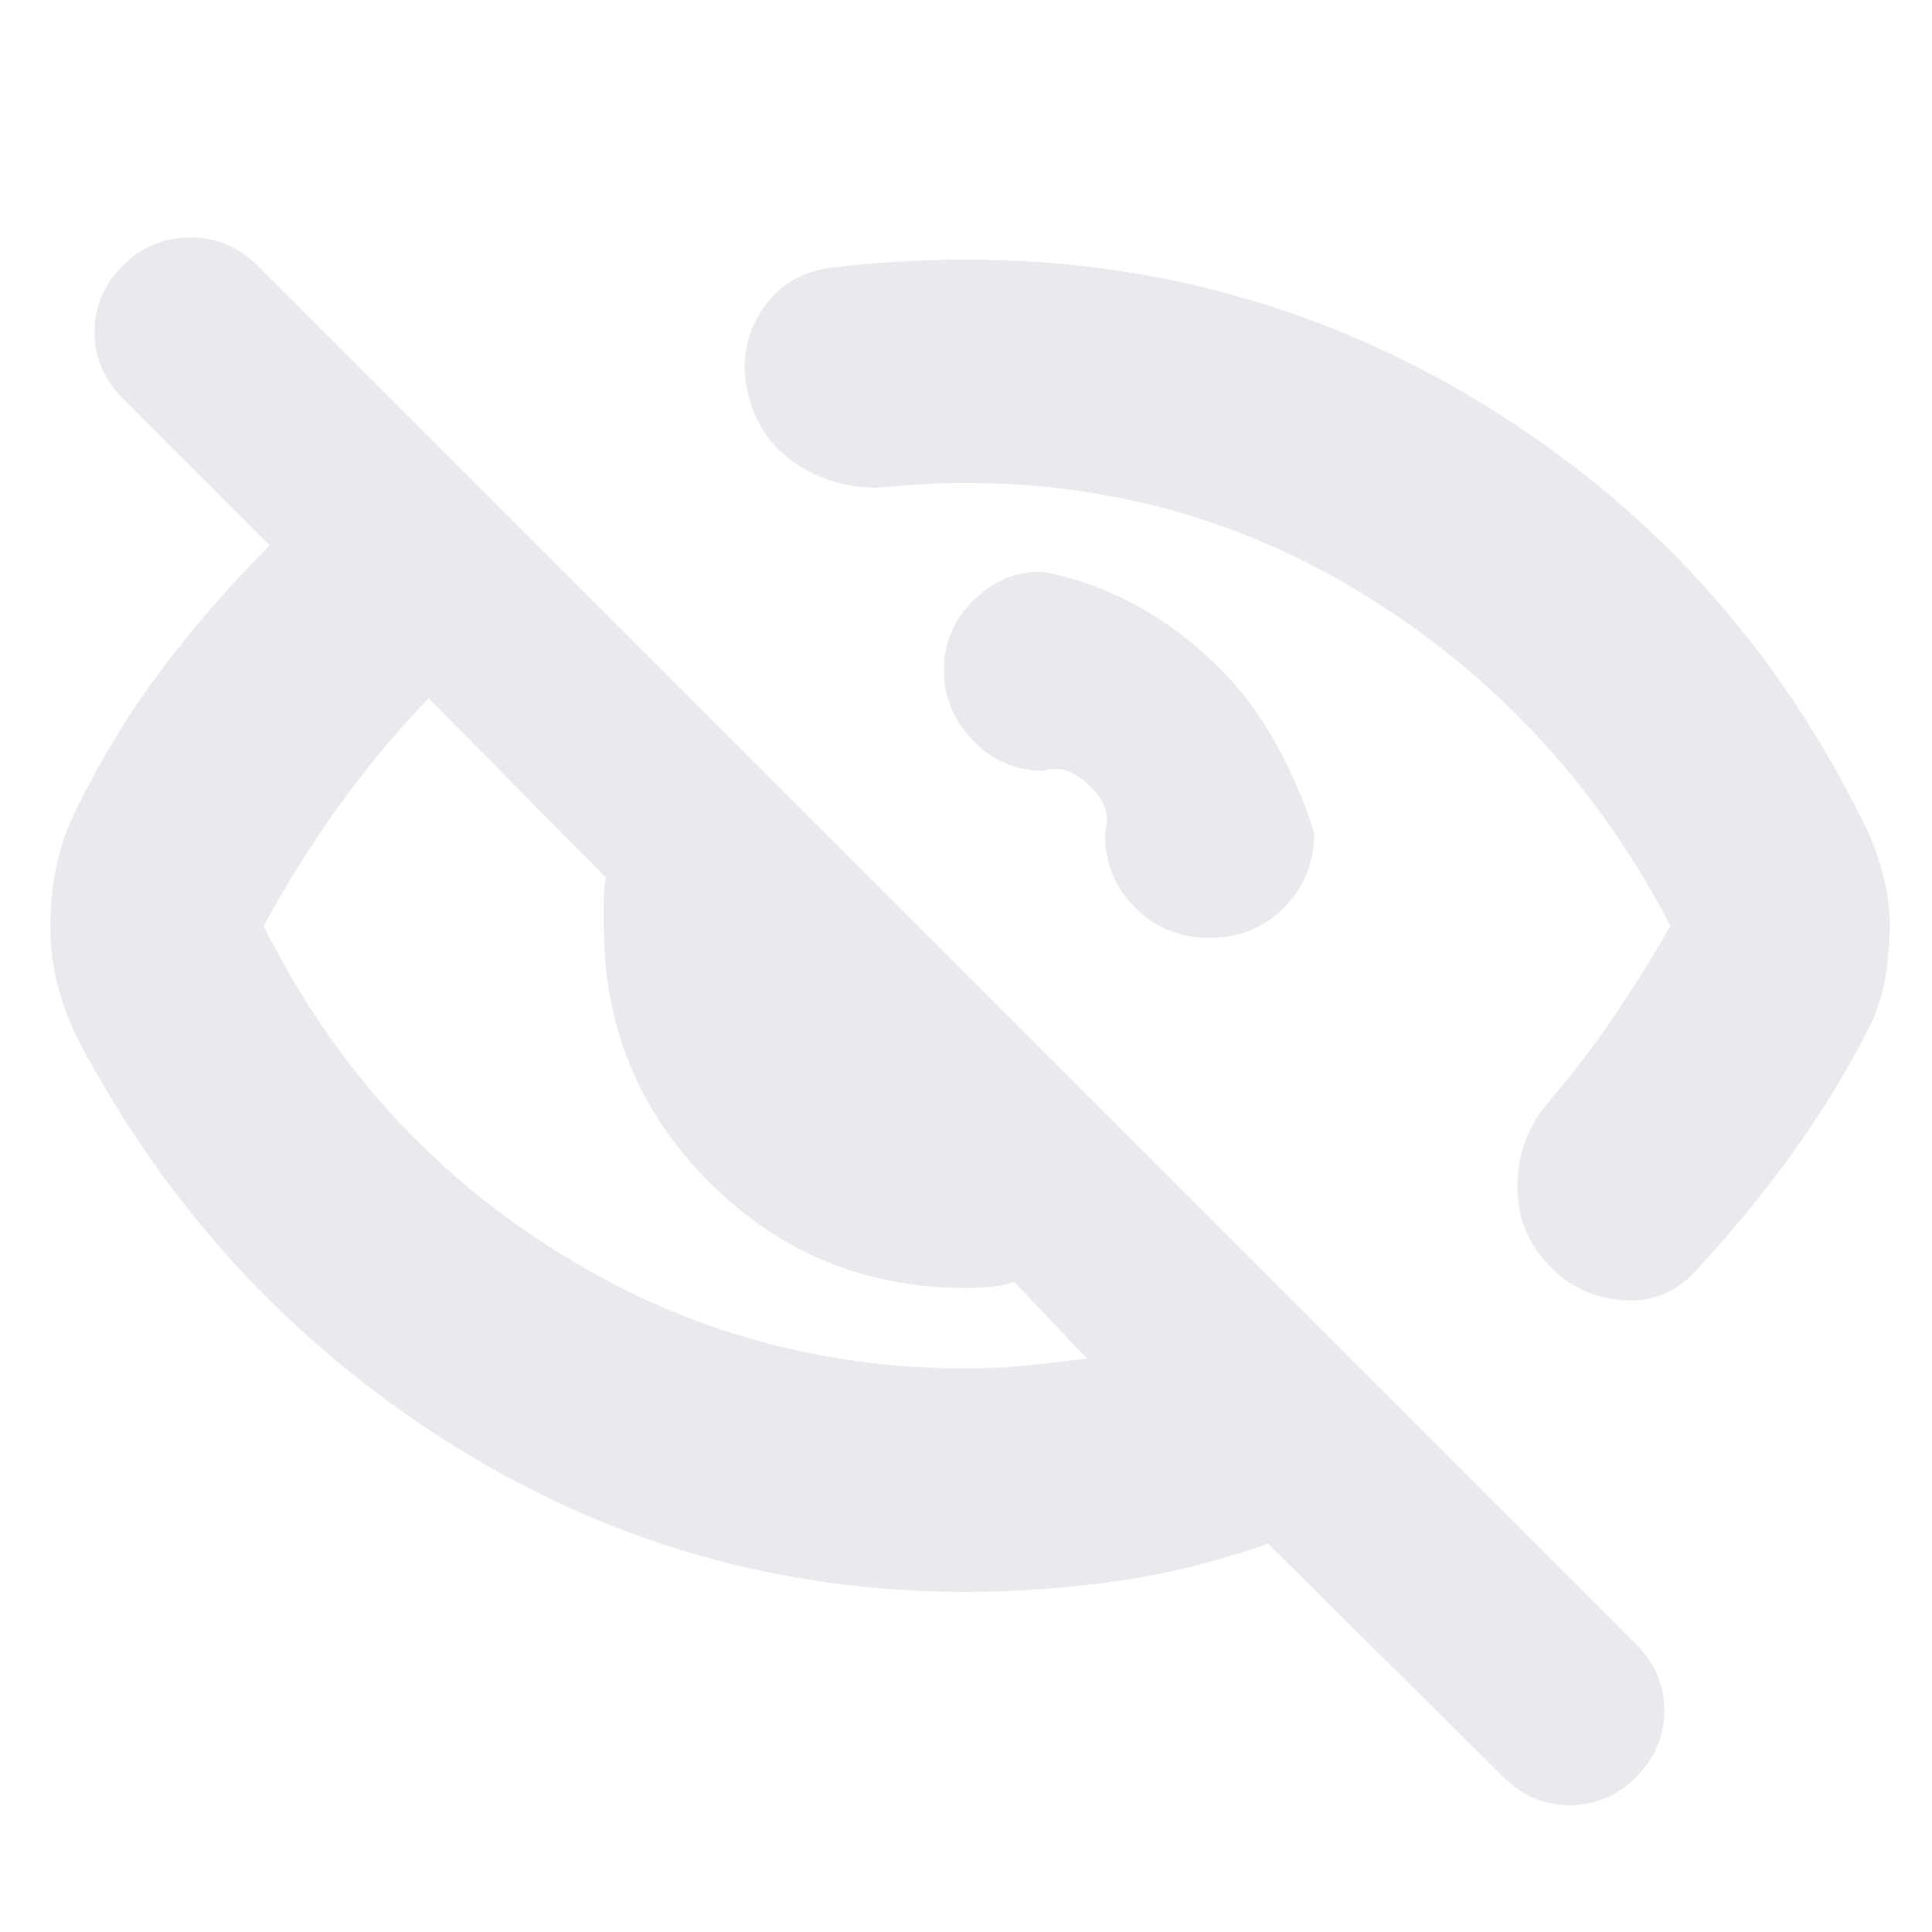 <svg xmlns="http://www.w3.org/2000/svg" height="24px" viewBox="0 -960 960 960" width="24px" fill="#e8eaed"><path d="M607-627q15 15 27 36.5t19 44.5q0 22-15 37t-37 15q-22 0-37-15t-15-37q2-7 0-12.5t-7-10.5q-5-5-10.5-7.5T518-577q-20 0-34.5-15T469-627q0-20 14.5-34.5T518-676q25 5 47 17t42 32Zm-127-93q-10 0-19.5.5T441-718q-23 2-43-10t-26-35q-6-23 6-42t35-22q17-2 33.5-3t33.5-1q144 0 264.5 76.5T928-547q5 11 8 23t3 24q0 12-2 24.5t-7 23.5q-17 34-39 64.5T843-329q-15 17-37.5 15T768-333q-15-17-14-40t16-40q17-20 32-42t28-45q-52-100-145-160t-205-60Zm0 551q-140 0-257.5-74.5T39-443q-7-14-10.5-28T25-500q0-15 3-29.5T38-558q18-37 42.5-69.5T134-689l-73-73q-14-14-14-33t14-33q14-14 33.5-14t33.5 14l685 685q14 14 14 33t-14 33q-14 14-33 14t-33-14L630-193q-36 13-74 18.5t-76 5.5ZM213-613q-25 26-45 54t-37 59q50 101 143.5 160.5T480-280q15 0 30-1.5t30-3.5l-36-38q-6 2-12 2.5t-12 .5q-75 0-127.5-52.5T300-500v-12q0-6 1-12l-88-89Zm343 74Zm-180 90Z"/></svg>